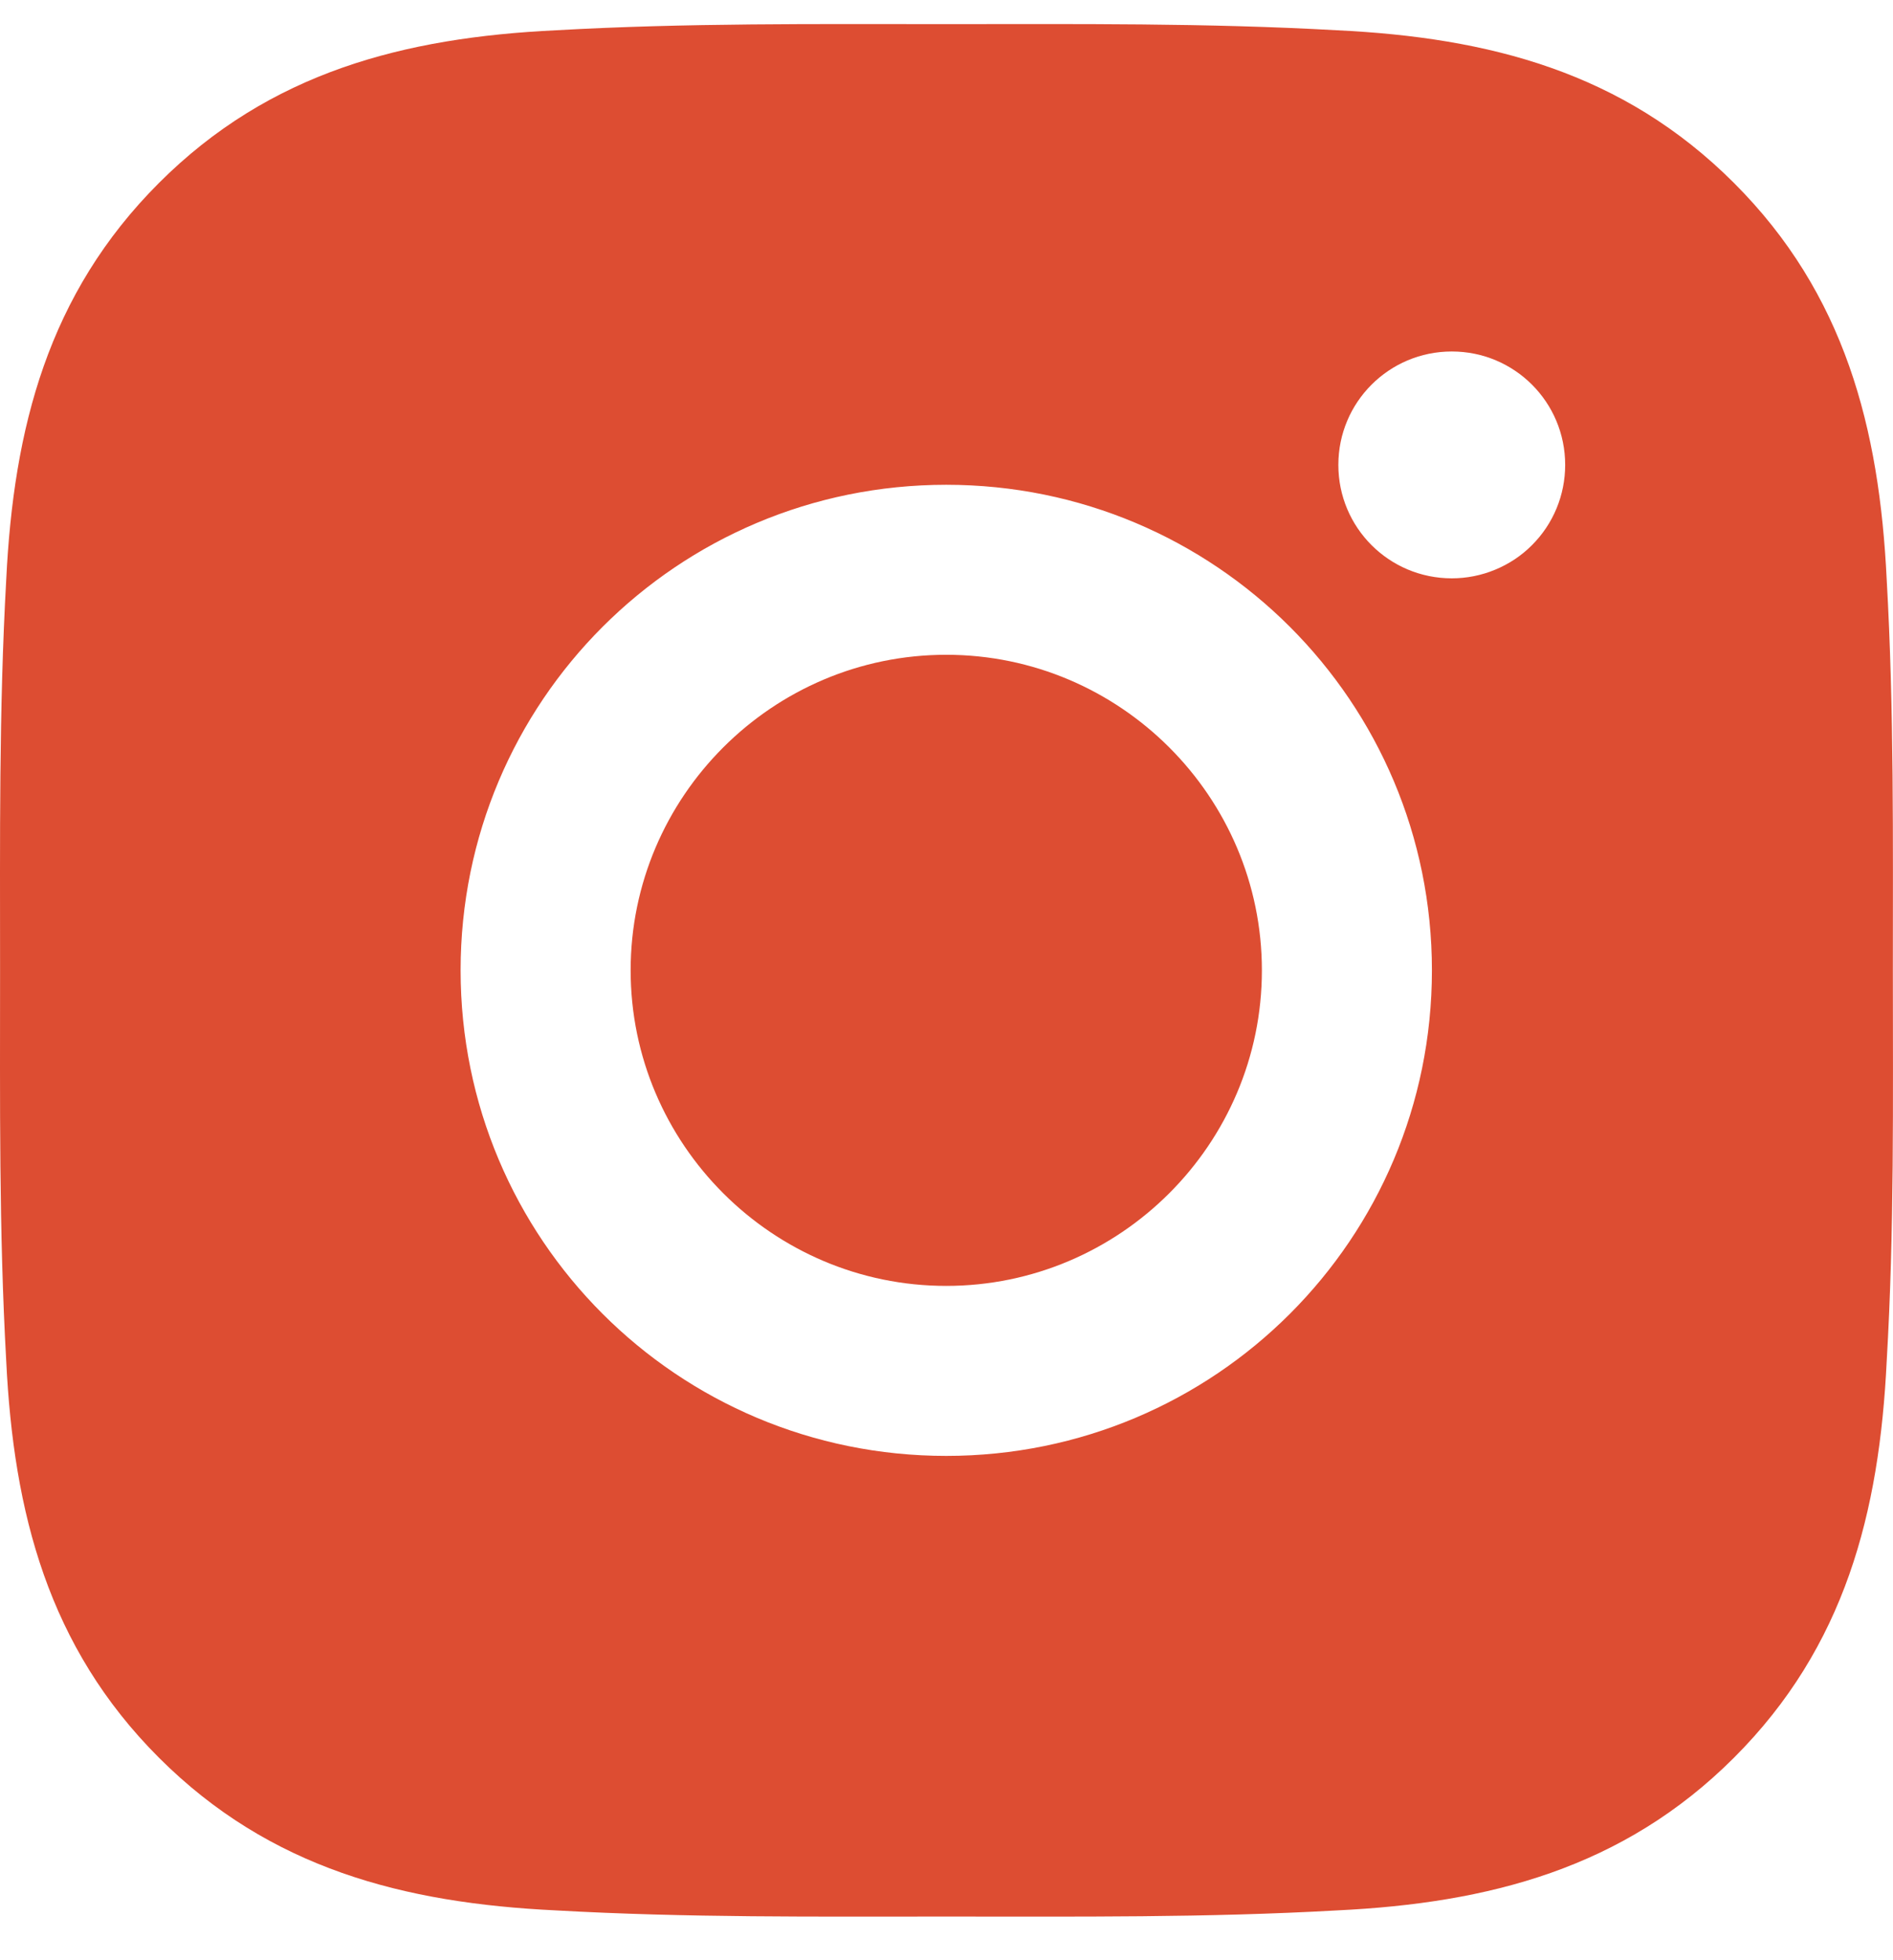 <svg width="28" height="29" viewBox="0 0 28 29" fill="none" xmlns="http://www.w3.org/2000/svg">
<path d="M13.996 9.687C11.425 9.687 9.328 11.785 9.328 14.355C9.328 16.926 11.425 19.024 13.996 19.024C16.567 19.024 18.665 16.926 18.665 14.355C18.665 11.785 16.567 9.687 13.996 9.687ZM27.998 14.355C27.998 12.422 28.016 10.506 27.907 8.577C27.799 6.335 27.288 4.346 25.648 2.707C24.006 1.064 22.02 0.556 19.779 0.448C17.845 0.339 15.93 0.357 14 0.357C12.066 0.357 10.151 0.339 8.221 0.448C5.979 0.556 3.99 1.067 2.351 2.707C0.709 4.349 0.201 6.335 0.092 8.577C-0.016 10.51 0.001 12.426 0.001 14.355C0.001 16.285 -0.016 18.205 0.092 20.134C0.201 22.376 0.712 24.365 2.351 26.004C3.994 27.647 5.979 28.155 8.221 28.263C10.154 28.372 12.07 28.354 14 28.354C15.933 28.354 17.849 28.372 19.779 28.263C22.02 28.155 24.009 27.643 25.648 26.004C27.291 24.362 27.799 22.376 27.907 20.134C28.02 18.205 27.998 16.289 27.998 14.355ZM13.996 21.539C10.021 21.539 6.813 18.331 6.813 14.355C6.813 10.38 10.021 7.172 13.996 7.172C17.971 7.172 21.18 10.38 21.18 14.355C21.18 18.331 17.971 21.539 13.996 21.539ZM21.474 8.556C20.546 8.556 19.796 7.806 19.796 6.878C19.796 5.95 20.546 5.2 21.474 5.2C22.402 5.2 23.151 5.95 23.151 6.878C23.151 7.098 23.108 7.317 23.024 7.52C22.94 7.724 22.816 7.909 22.66 8.065C22.505 8.221 22.32 8.344 22.116 8.428C21.912 8.513 21.694 8.556 21.474 8.556Z" fill="#DD4D32"/>
</svg>
